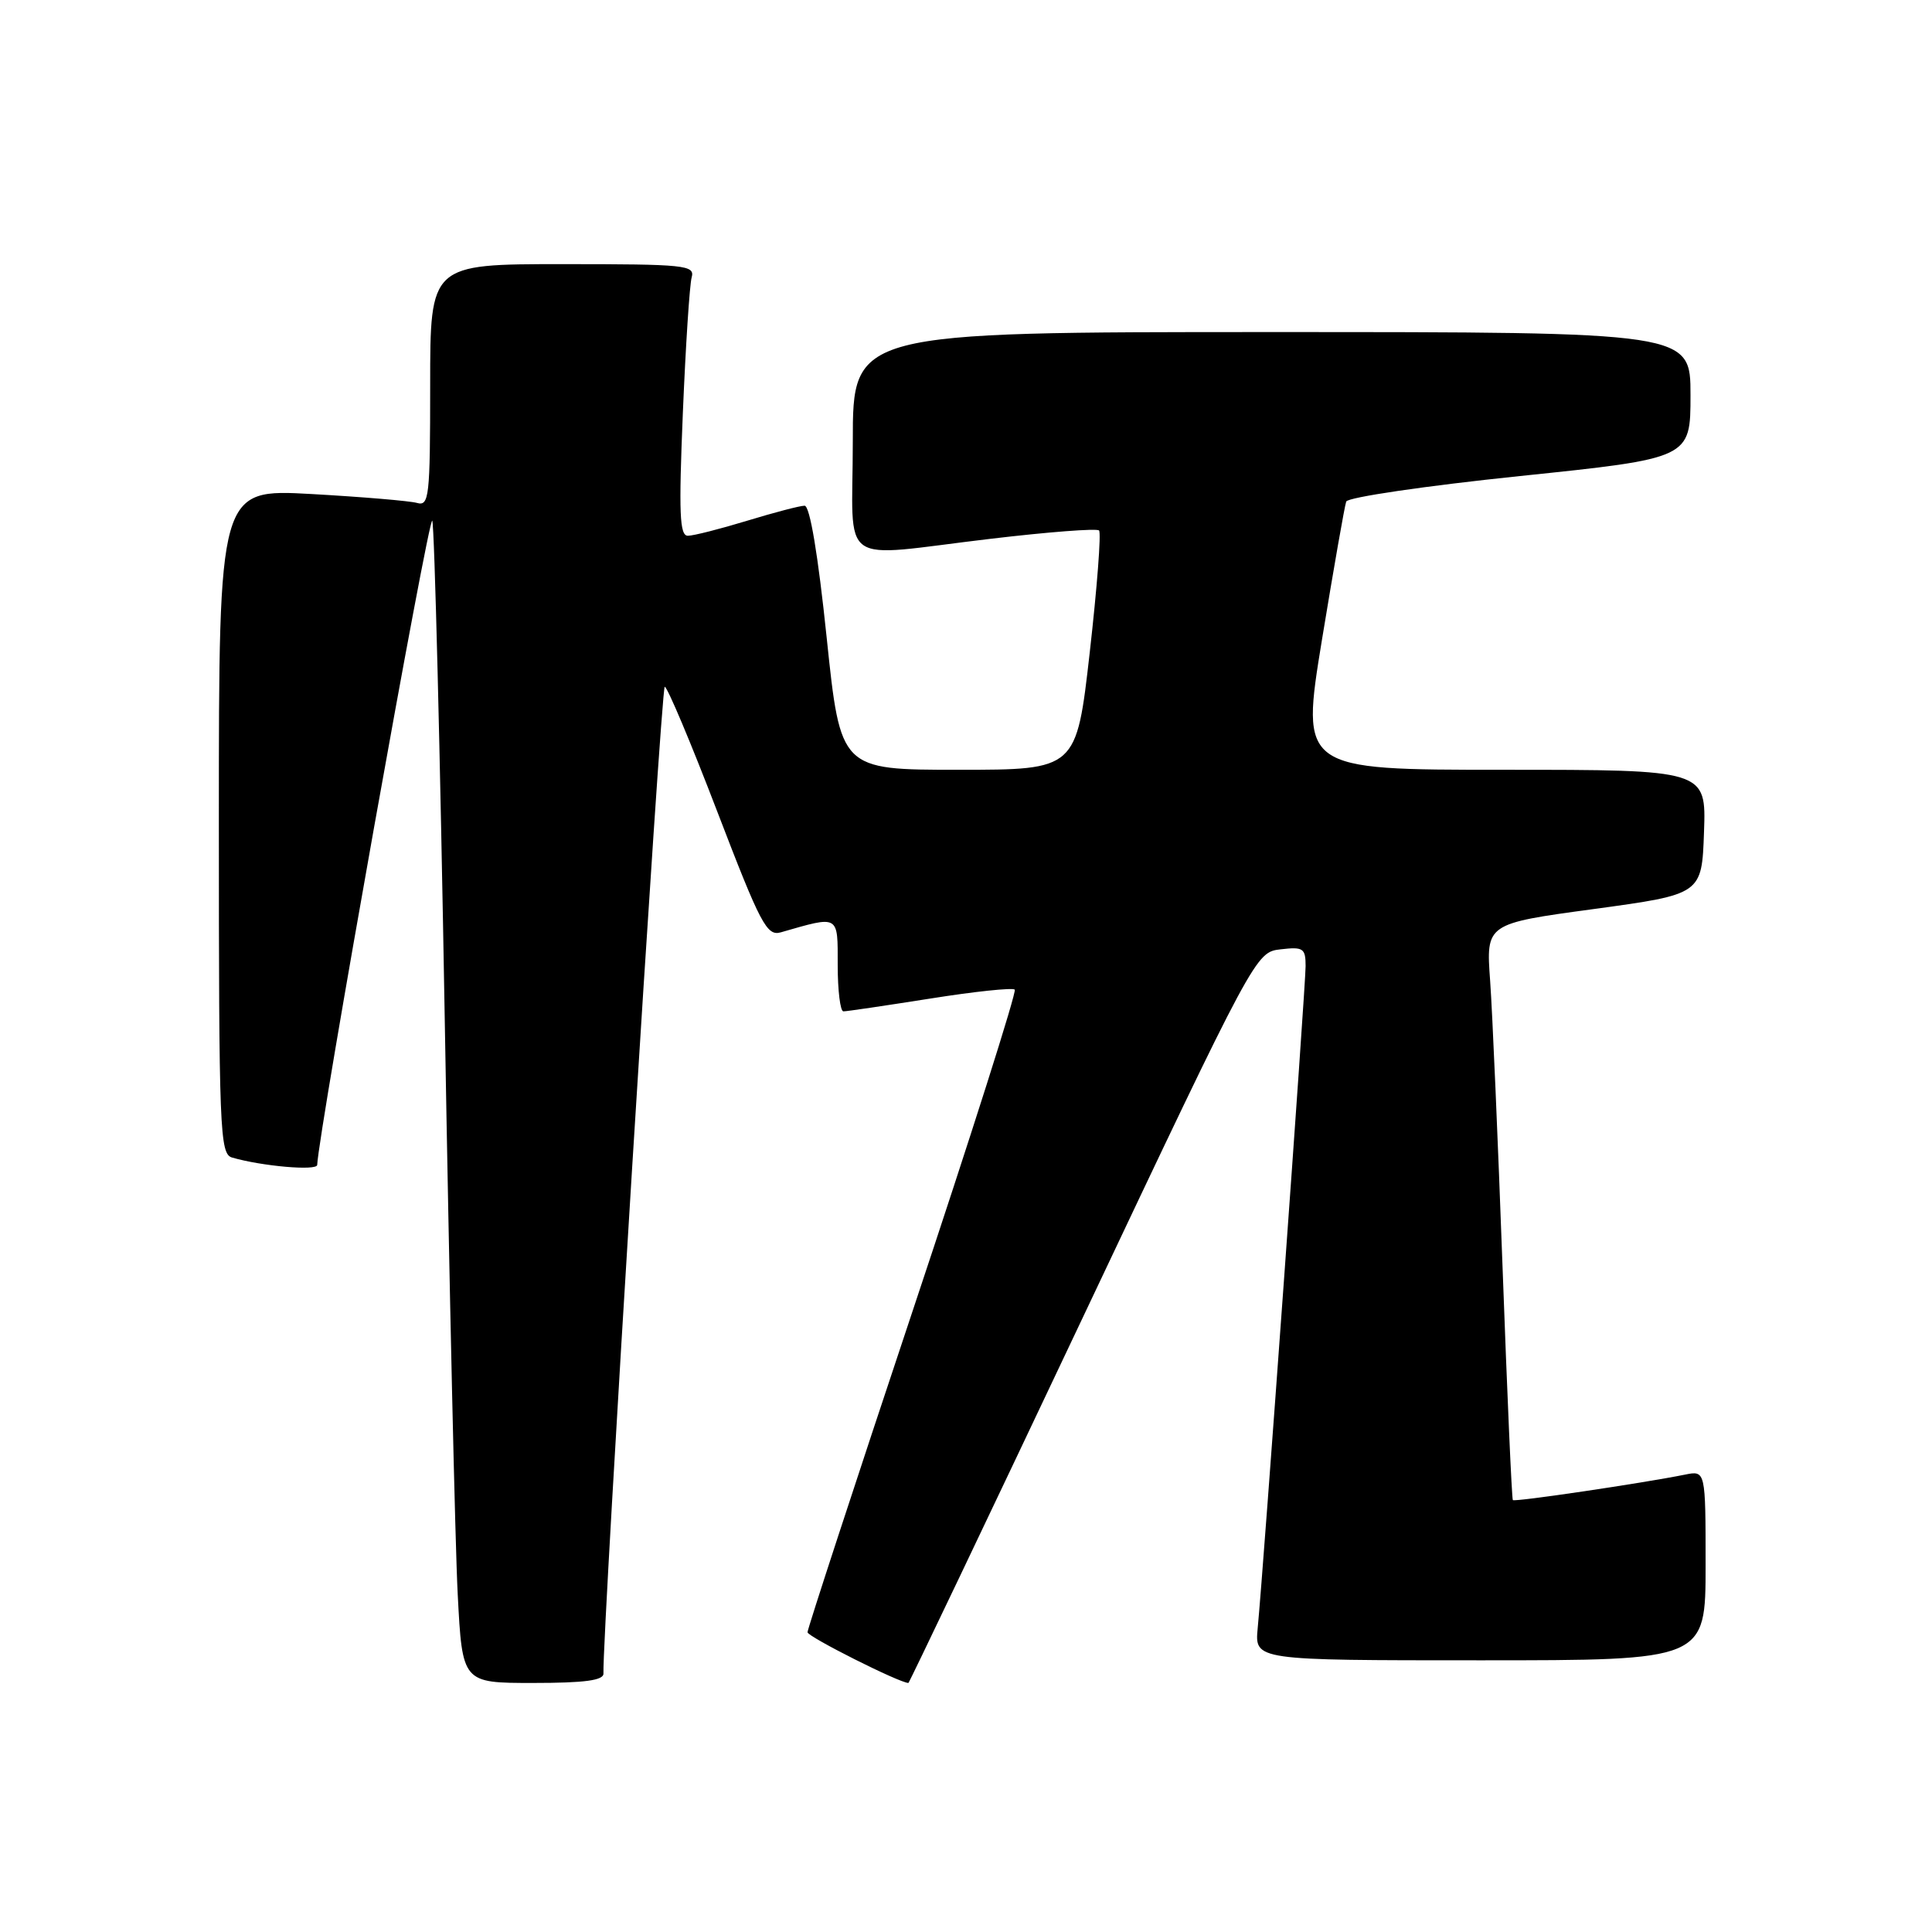 <?xml version="1.0" encoding="UTF-8" standalone="no"?>
<!DOCTYPE svg PUBLIC "-//W3C//DTD SVG 1.1//EN" "http://www.w3.org/Graphics/SVG/1.1/DTD/svg11.dtd" >
<svg xmlns="http://www.w3.org/2000/svg" xmlns:xlink="http://www.w3.org/1999/xlink" version="1.1" viewBox="0 0 256 256">
 <g >
 <path fill="currentColor"
d=" M 79.96 221.75 C 79.79 216.72 87.60 91.00 88.08 91.00 C 88.42 91.00 91.56 98.45 95.05 107.56 C 100.78 122.49 101.61 124.07 103.46 123.54 C 111.26 121.30 111.00 121.15 111.00 127.88 C 111.00 131.24 111.34 134.00 111.75 134.01 C 112.16 134.02 117.33 133.25 123.23 132.32 C 129.13 131.38 134.18 130.85 134.46 131.13 C 134.74 131.40 128.67 150.50 120.98 173.55 C 113.29 196.61 107.00 215.84 107.00 216.28 C 107.00 216.87 119.19 223.00 120.37 223.00 C 120.47 223.00 130.87 201.21 143.47 174.59 C 166.39 126.17 166.39 126.17 169.70 125.79 C 172.69 125.44 173.00 125.65 173.00 128.02 C 173.00 130.63 167.43 207.66 166.65 215.75 C 166.25 220.00 166.25 220.00 196.12 220.00 C 226.00 220.00 226.00 220.00 226.00 207.42 C 226.00 194.84 226.00 194.84 223.25 195.40 C 217.70 196.52 200.71 199.04 200.46 198.77 C 200.32 198.62 199.71 184.78 199.10 168.00 C 198.49 151.22 197.75 134.10 197.45 129.95 C 196.90 122.39 196.90 122.39 211.20 120.45 C 225.50 118.50 225.50 118.50 225.79 110.25 C 226.08 102.00 226.08 102.00 199.22 102.00 C 172.35 102.00 172.35 102.00 175.17 84.75 C 176.73 75.26 178.17 67.03 178.38 66.46 C 178.60 65.89 188.89 64.38 201.39 63.08 C 224.00 60.73 224.00 60.73 224.00 52.36 C 224.00 44.00 224.00 44.00 168.50 44.00 C 113.00 44.00 113.00 44.00 113.00 58.50 C 113.00 75.50 110.64 73.83 131.29 71.39 C 138.88 70.49 145.33 69.99 145.63 70.29 C 145.93 70.59 145.37 77.85 144.40 86.42 C 142.63 102.00 142.63 102.00 127.00 102.00 C 111.37 102.00 111.37 102.00 109.54 84.50 C 108.39 73.45 107.31 67.00 106.61 67.01 C 106.00 67.01 102.58 67.91 99.00 69.00 C 95.42 70.09 91.89 70.99 91.15 70.99 C 90.05 71.00 89.93 68.04 90.48 54.75 C 90.85 45.81 91.38 37.71 91.65 36.75 C 92.10 35.13 90.82 35.00 74.57 35.00 C 57.00 35.00 57.00 35.00 57.00 51.07 C 57.00 65.89 56.86 67.10 55.25 66.64 C 54.29 66.37 47.99 65.84 41.25 65.46 C 29.00 64.78 29.00 64.78 29.00 108.82 C 29.00 149.91 29.12 152.90 30.75 153.38 C 34.70 154.53 42.00 155.17 42.03 154.36 C 42.20 150.03 56.87 67.87 57.28 69.00 C 57.57 69.83 58.32 99.52 58.93 135.00 C 59.54 170.48 60.31 204.79 60.65 211.25 C 61.26 223.00 61.26 223.00 70.63 223.00 C 77.48 223.00 79.99 222.66 79.96 221.75 Z "/>
</g>
</svg>